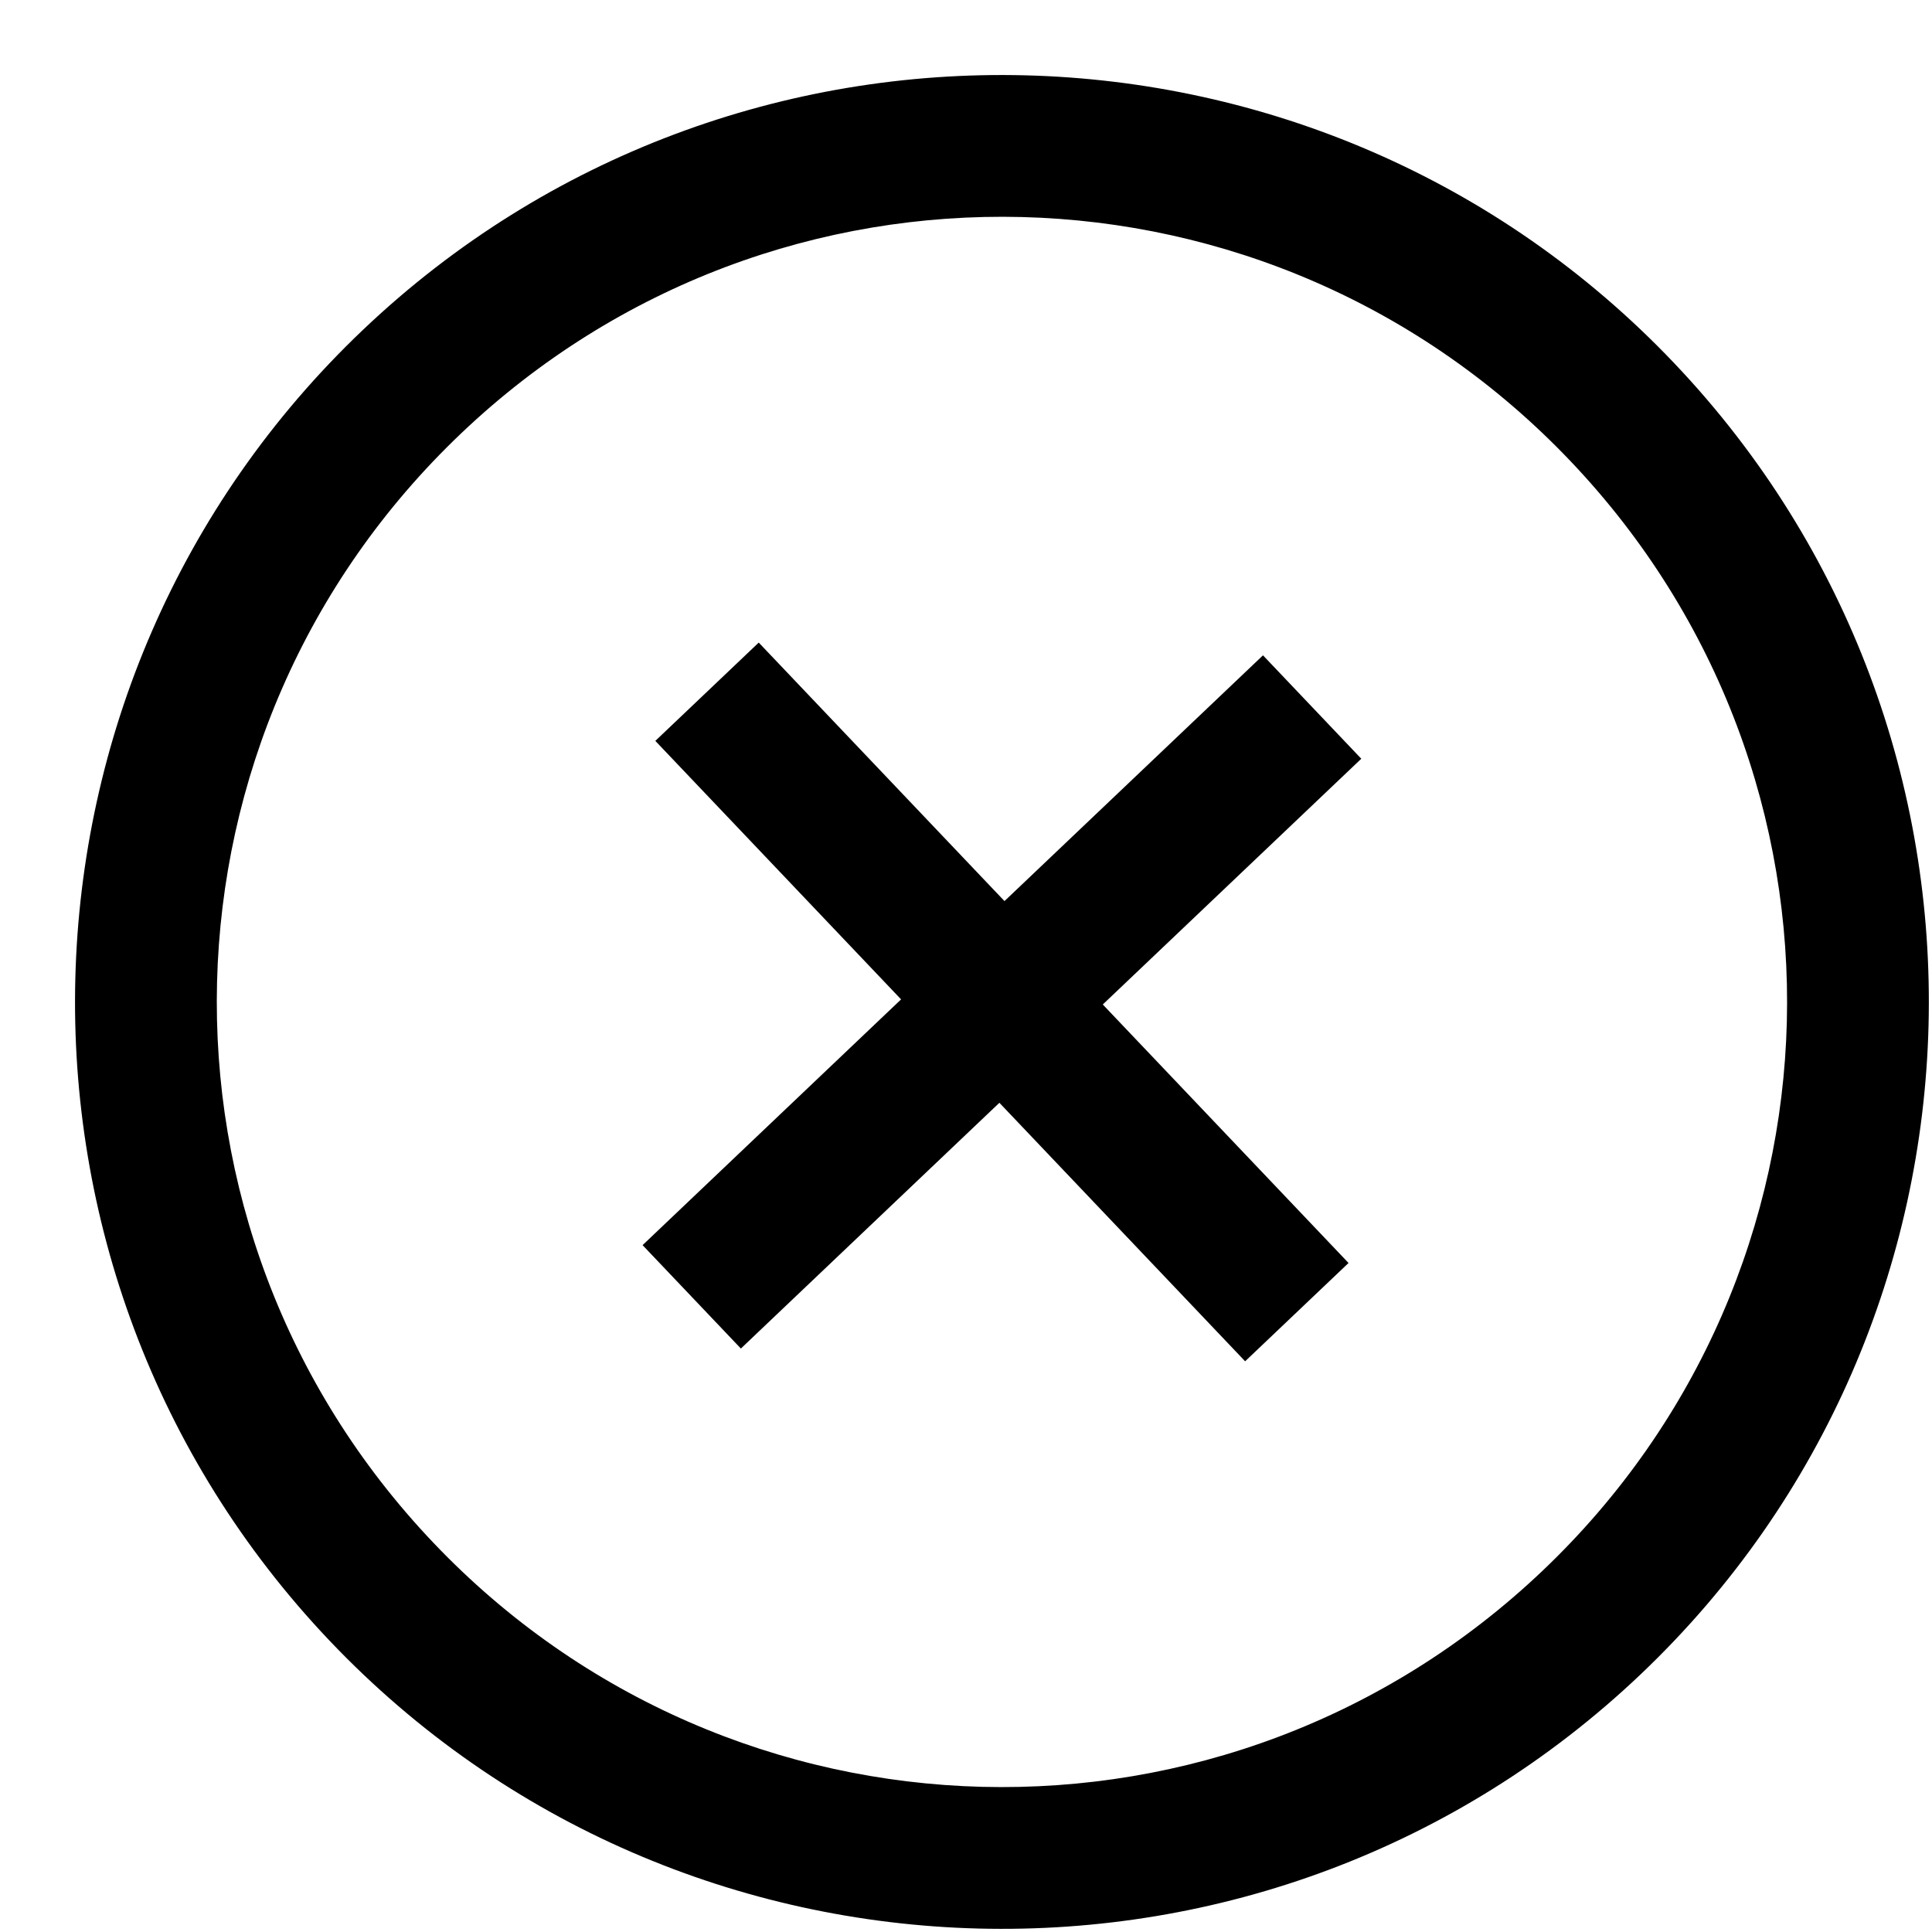 <svg width="25" height="25" viewBox="0 0 25 25" fill="none" xmlns="http://www.w3.org/2000/svg">
<path d="M21.663 4.698C17.104 -0.098 9.494 -0.291 4.698 4.267C-0.098 8.826 -0.291 16.437 4.267 21.233C8.826 26.028 16.437 26.221 21.233 21.663C26.028 17.104 26.221 9.494 21.663 4.698ZM20.325 5.97C24.196 10.042 24.033 16.454 19.961 20.325C15.888 24.196 9.477 24.033 5.606 19.961C1.734 15.888 1.897 9.477 5.97 5.605C10.042 1.734 16.454 1.897 20.325 5.97ZM16.343 8.48L12.998 11.66L9.818 8.315L8.48 9.587L11.66 12.932L8.315 16.112L9.587 17.45L12.932 14.27L16.112 17.615L17.45 16.343L14.27 12.998L17.615 9.818L16.343 8.48Z" fill="black"/>
</svg>
